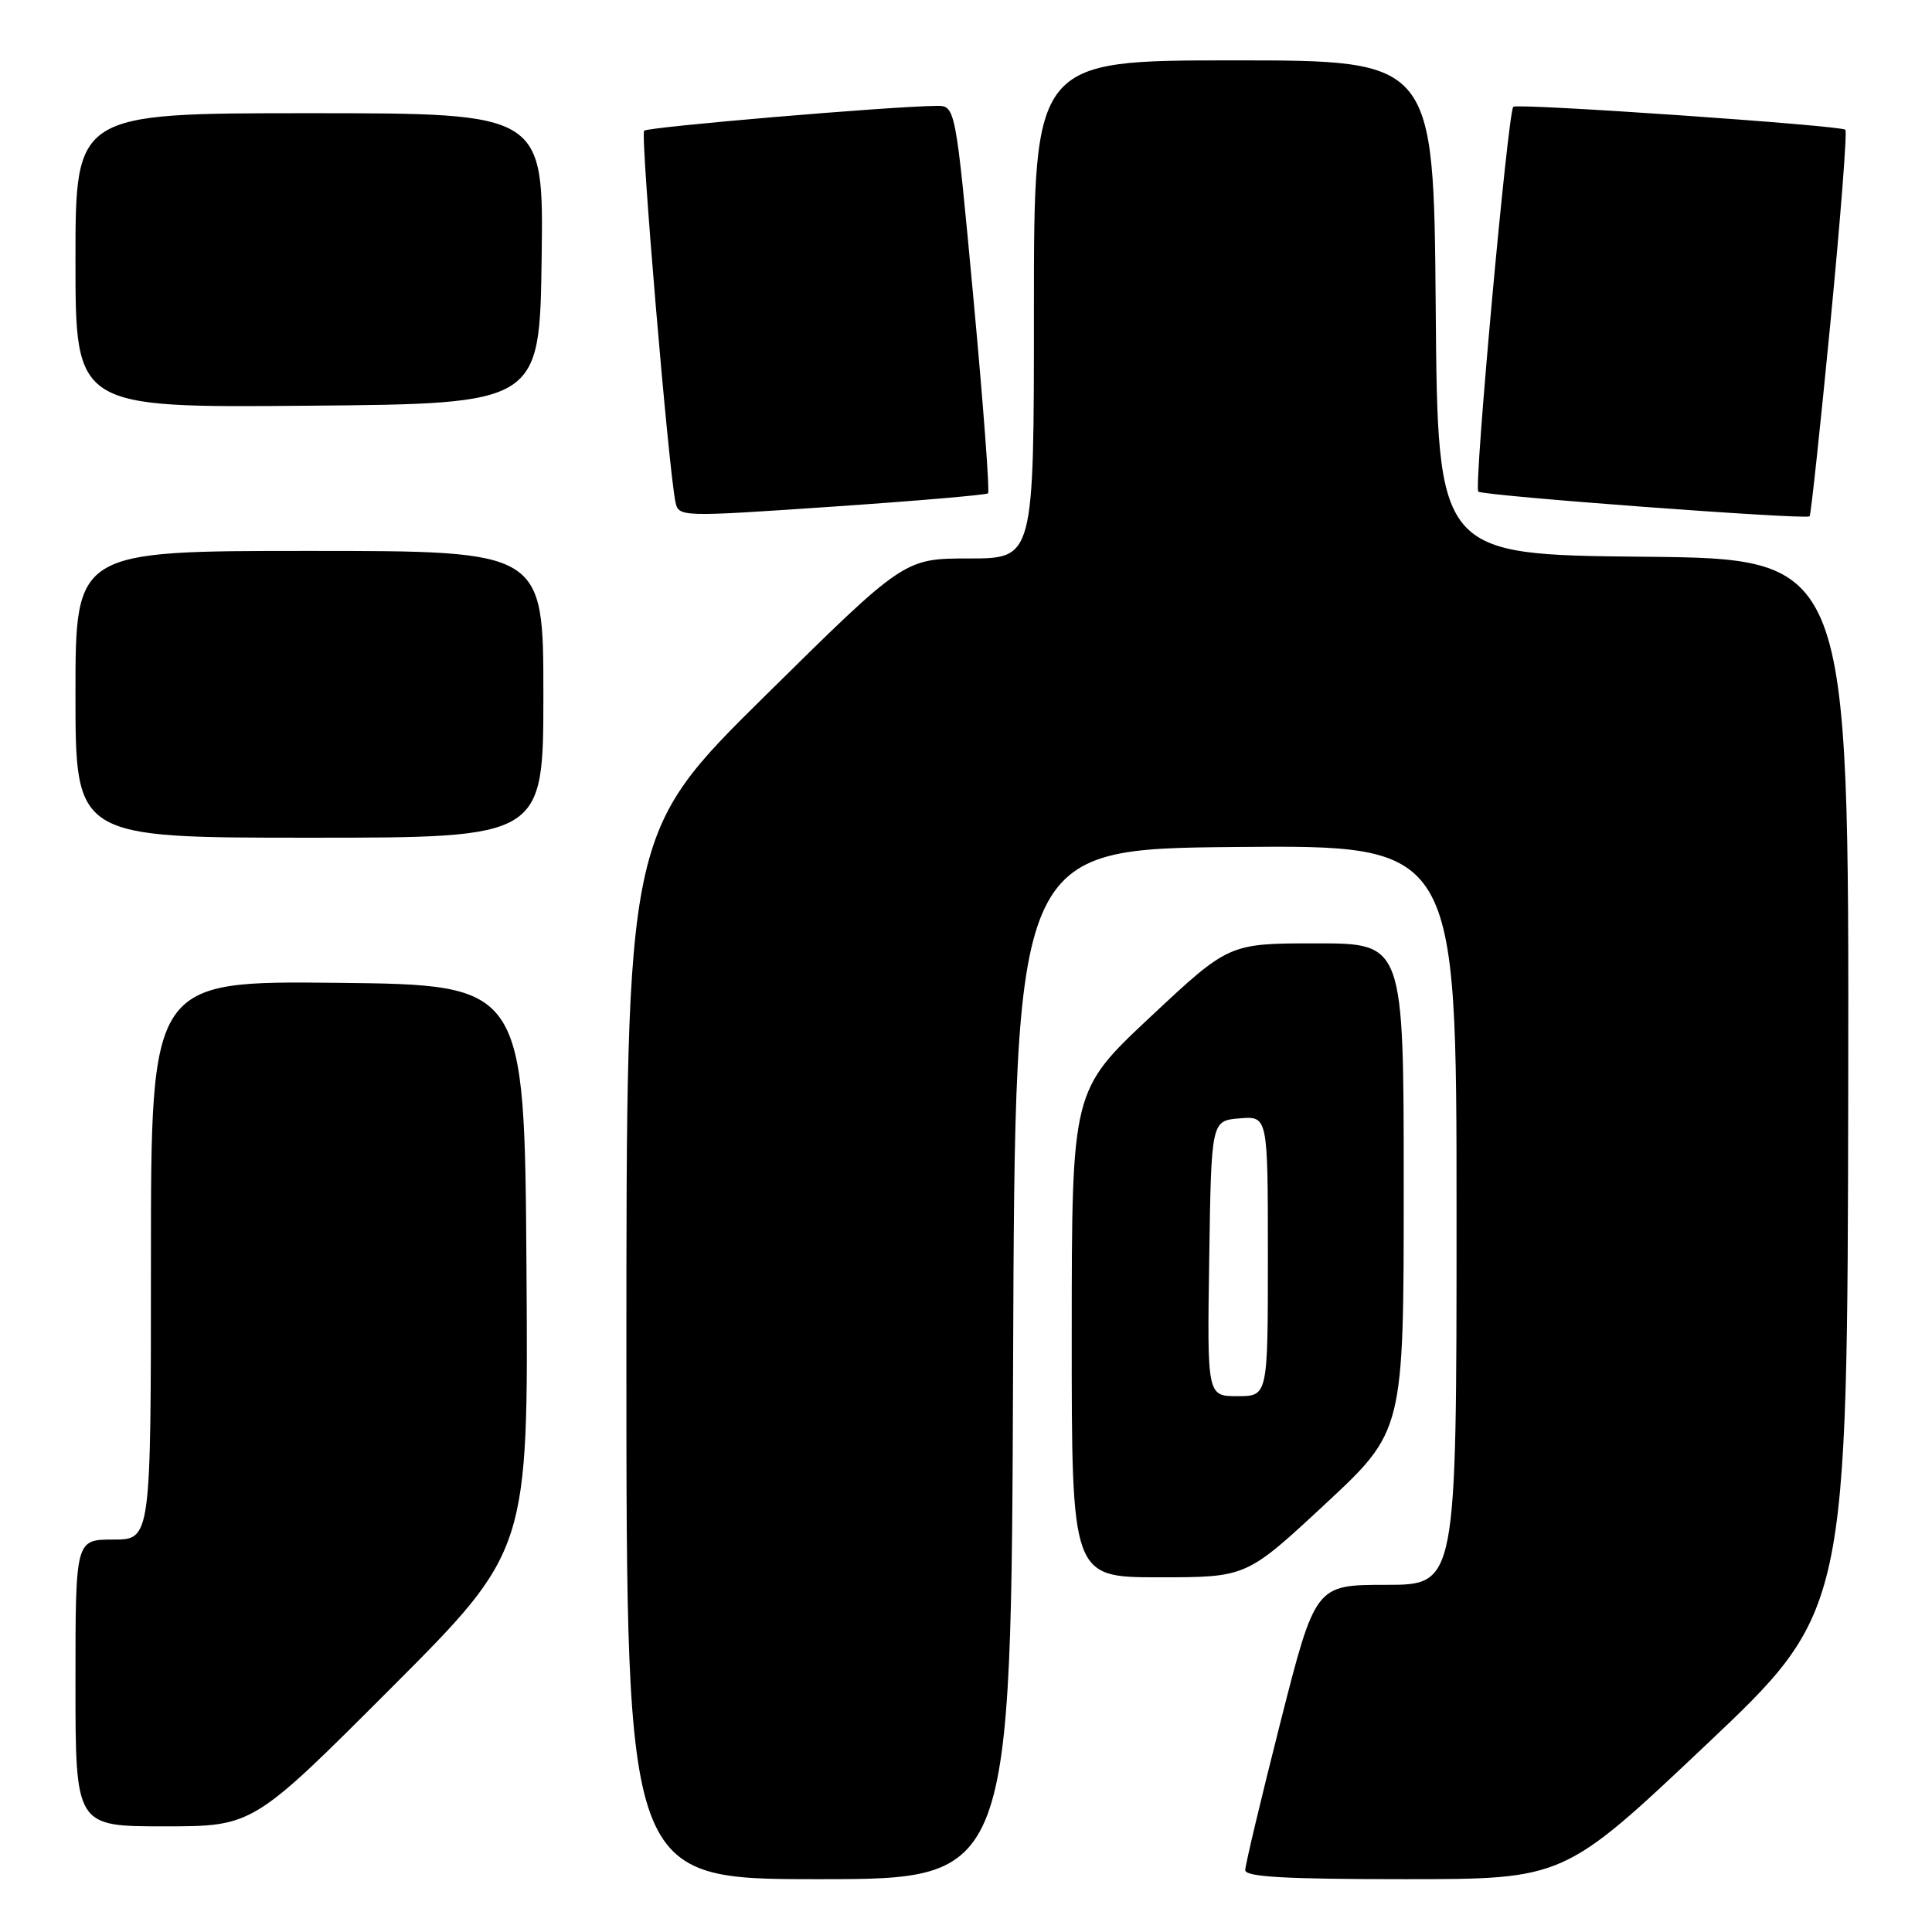 <?xml version="1.0" encoding="UTF-8" standalone="no"?>
<!DOCTYPE svg PUBLIC "-//W3C//DTD SVG 1.1//EN" "http://www.w3.org/Graphics/SVG/1.1/DTD/svg11.dtd" >
<svg xmlns="http://www.w3.org/2000/svg" xmlns:xlink="http://www.w3.org/1999/xlink" version="1.1" viewBox="0 0 256 256">
 <g >
 <path fill="currentColor"
d=" M 134.24 180.75 C 134.50 112.50 134.50 112.50 163.75 112.23 C 193.00 111.97 193.00 111.97 193.00 160.98 C 193.00 210.00 193.00 210.00 183.64 210.00 C 174.29 210.00 174.29 210.00 169.64 228.30 C 167.09 238.36 165.00 247.14 165.00 247.80 C 165.00 248.70 170.34 249.00 186.11 249.00 C 207.23 249.00 207.23 249.00 226.01 231.25 C 244.79 213.50 244.79 213.50 244.90 143.77 C 245.00 74.03 245.00 74.03 217.75 73.77 C 190.50 73.50 190.50 73.50 190.24 40.75 C 189.97 8.00 189.97 8.00 163.49 8.00 C 137.00 8.00 137.00 8.00 137.00 41.00 C 137.00 74.00 137.00 74.00 128.41 74.00 C 119.82 74.00 119.82 74.00 101.41 92.17 C 83.00 110.34 83.00 110.34 83.00 179.67 C 83.00 249.00 83.00 249.00 108.49 249.00 C 133.99 249.00 133.99 249.00 134.24 180.75 Z  M 51.77 223.73 C 70.02 205.46 70.02 205.46 69.76 167.98 C 69.50 130.50 69.50 130.50 44.75 130.23 C 20.00 129.97 20.00 129.97 20.00 166.98 C 20.00 204.00 20.00 204.00 15.00 204.00 C 10.00 204.00 10.00 204.00 10.00 223.00 C 10.00 242.00 10.00 242.00 21.76 242.00 C 33.52 242.00 33.52 242.00 51.77 223.73 Z  M 175.58 199.31 C 186.00 189.62 186.00 189.62 186.00 157.31 C 186.00 125.00 186.00 125.00 174.42 125.00 C 162.84 125.00 162.84 125.00 152.43 134.75 C 142.02 144.50 142.02 144.50 142.01 176.75 C 142.00 209.00 142.00 209.00 153.58 209.00 C 165.16 209.00 165.16 209.00 175.58 199.31 Z  M 72.00 92.00 C 72.00 73.00 72.00 73.00 41.00 73.00 C 10.00 73.00 10.00 73.00 10.00 92.00 C 10.00 111.00 10.00 111.00 41.00 111.00 C 72.00 111.00 72.00 111.00 72.00 92.00 Z  M 130.92 65.37 C 131.16 65.16 130.28 53.51 128.98 39.49 C 126.61 14.00 126.61 14.00 124.06 14.03 C 117.83 14.10 85.85 16.82 85.35 17.32 C 84.84 17.83 88.57 62.06 89.50 66.51 C 89.92 68.51 90.12 68.51 110.21 67.14 C 121.37 66.38 130.69 65.58 130.92 65.37 Z  M 242.52 42.96 C 243.87 29.04 244.77 17.44 244.52 17.19 C 243.95 16.62 201.01 13.65 200.52 14.15 C 199.80 14.87 195.28 64.52 195.88 65.14 C 196.40 65.69 238.96 68.86 239.78 68.42 C 239.94 68.33 241.17 56.88 242.52 42.96 Z  M 71.77 34.25 C 72.04 15.00 72.04 15.00 41.02 15.00 C 10.00 15.00 10.00 15.00 10.00 34.51 C 10.00 54.03 10.00 54.03 40.75 53.76 C 71.50 53.50 71.50 53.50 71.77 34.25 Z  M 160.23 166.75 C 160.50 148.50 160.50 148.50 164.25 148.19 C 168.00 147.88 168.00 147.88 168.00 166.44 C 168.00 185.00 168.00 185.00 163.98 185.00 C 159.95 185.00 159.95 185.00 160.23 166.75 Z "/>
</g>
</svg>